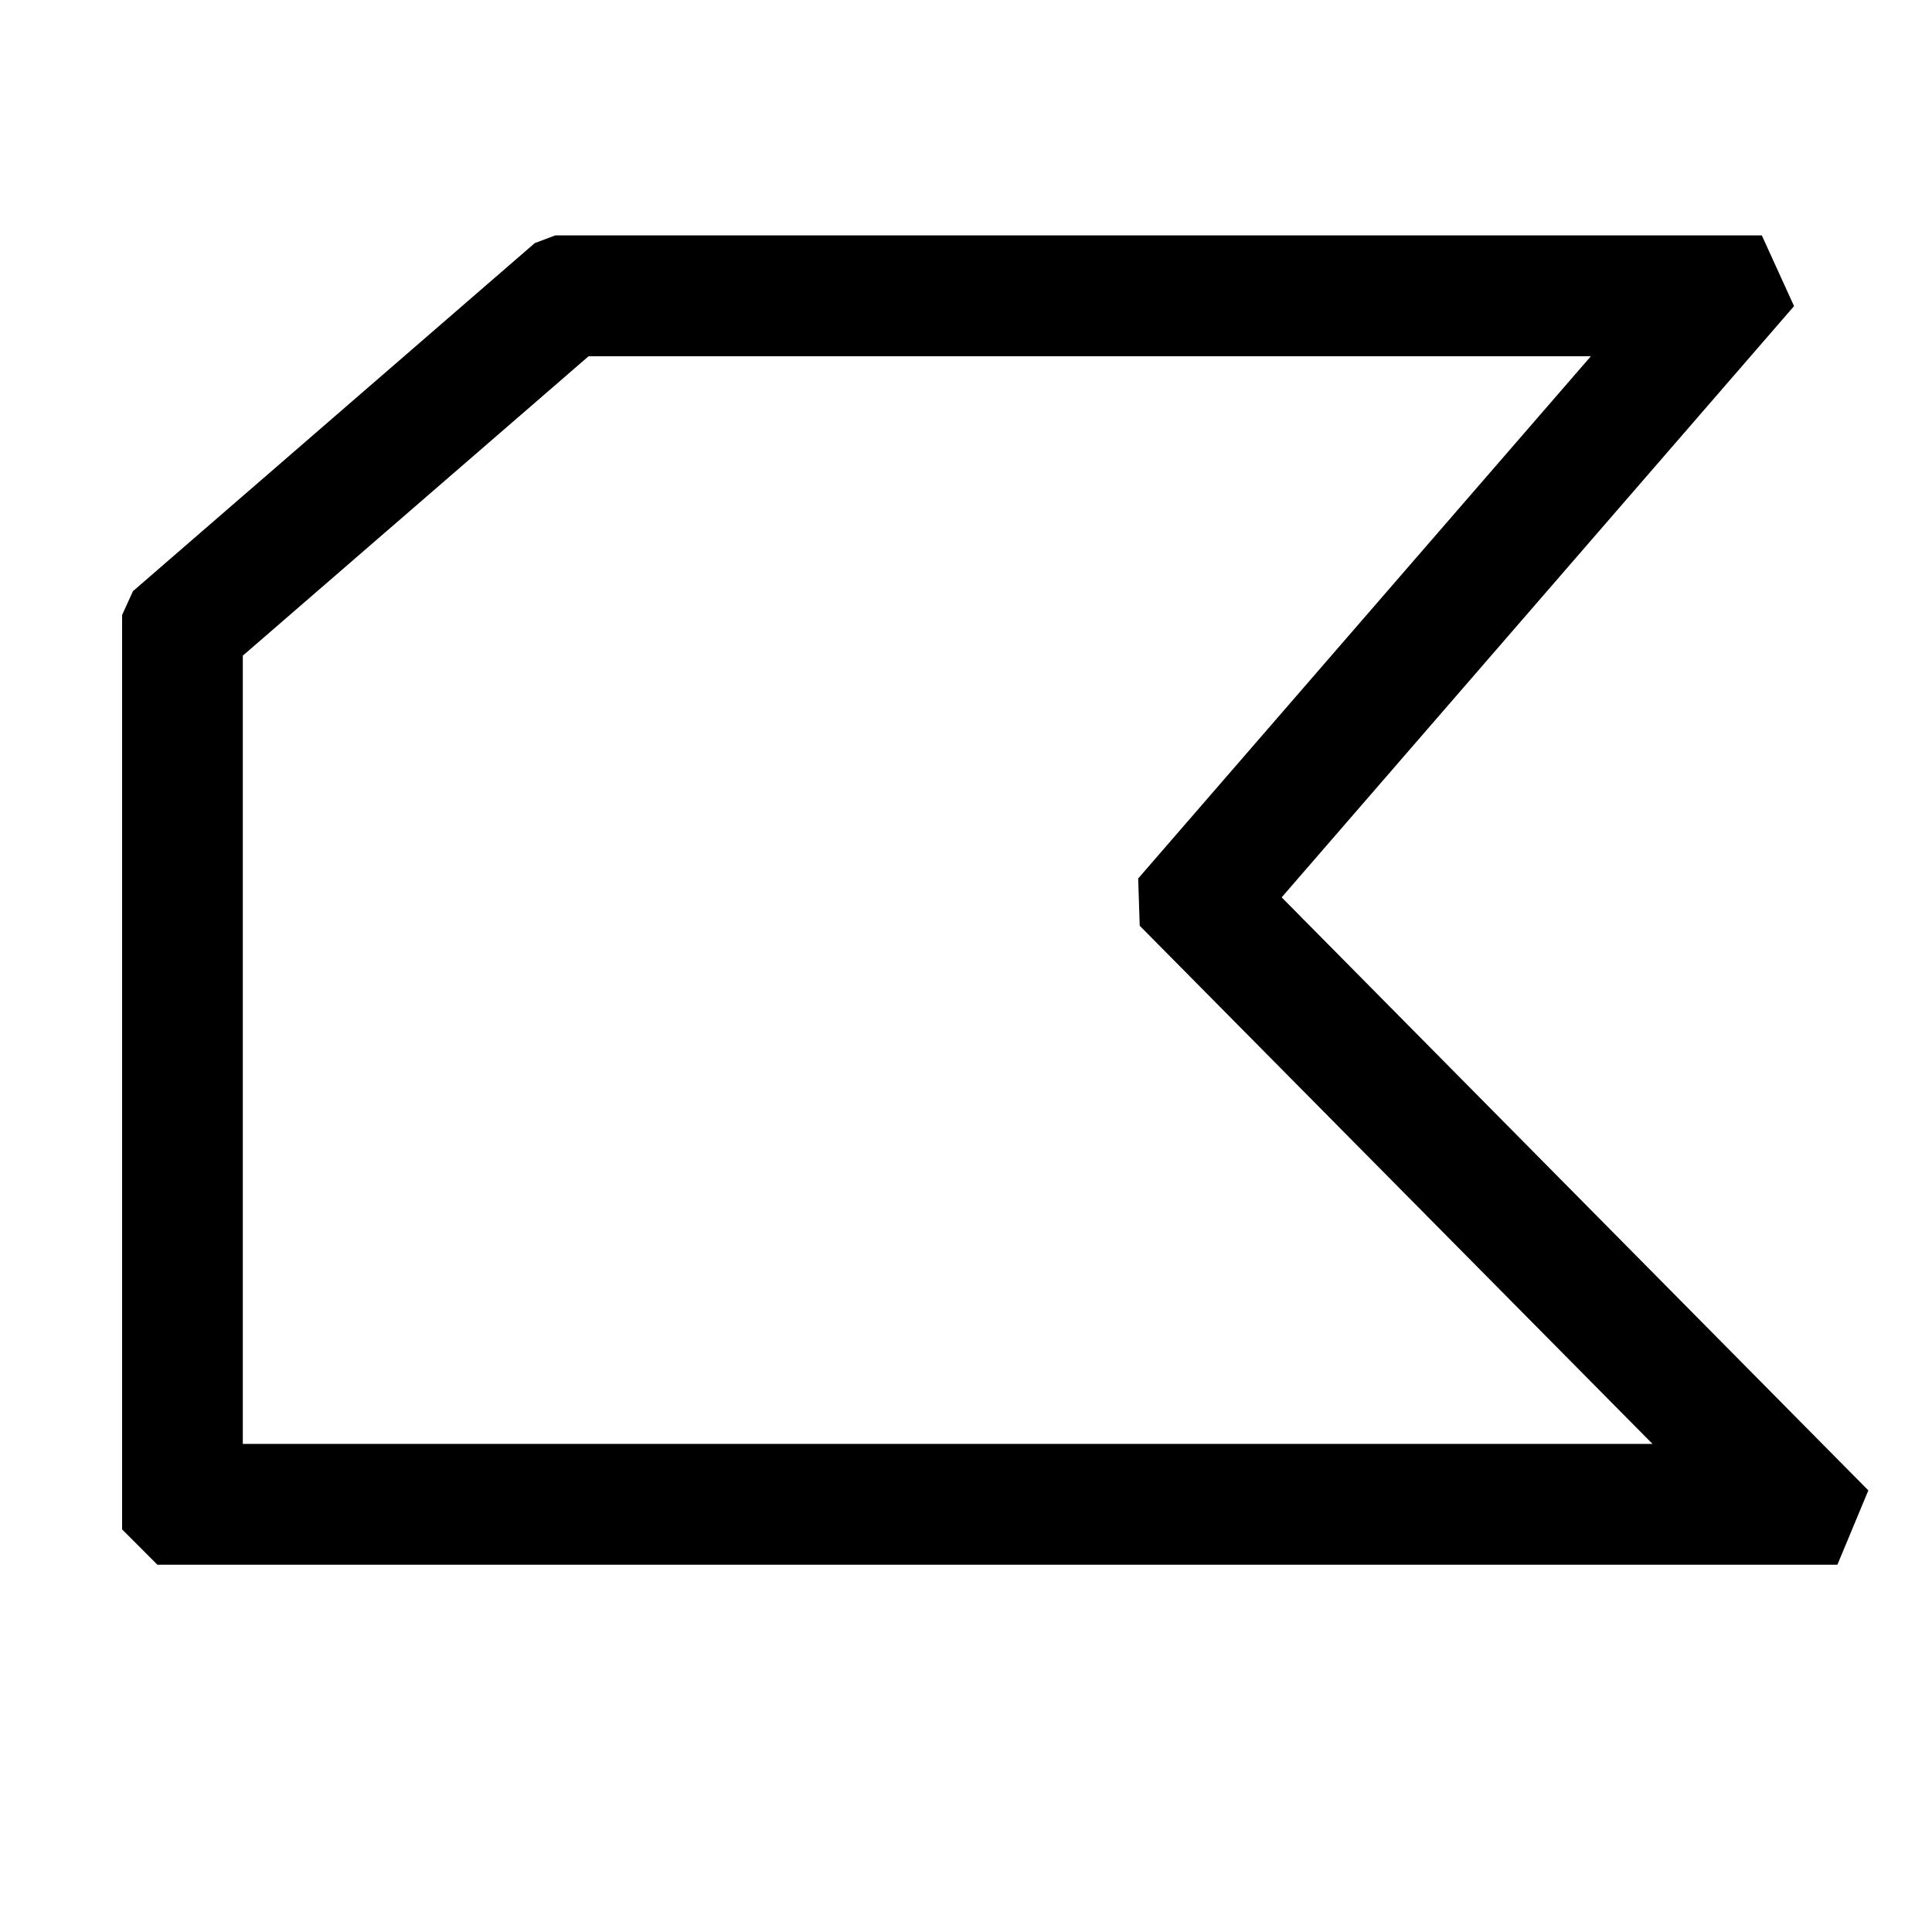 <?xml version="1.0" standalone="no"?>
<!DOCTYPE svg PUBLIC "-//W3C//DTD SVG 1.1//EN" "http://www.w3.org/Graphics/SVG/1.1/DTD/svg11.dtd">
<svg width="100%" height="100%" viewBox="0 0 16 16" version="1.1" xmlns="http://www.w3.org/2000/svg" xmlns:xlink="http://www.w3.org/1999/xlink" xml:space="preserve" style="fill-rule:evenodd;clip-rule:evenodd;stroke-linejoin:round;stroke-miterlimit:1.414;">
    <g transform="matrix(1,0,0,1,-34,-139)">
        <g id="Polygon" transform="matrix(1,0,0,1,-112,139)">
            <g transform="matrix(1.059,0,0,1.251,109.387,-175.192)">
                <path d="M48.603,142.068L44.596,145.982L49.184,149.908L48.942,150.4L35.804,150.4L35.528,150.166L35.528,144.113L35.613,143.955L38.755,141.651L38.915,141.6L48.351,141.6C48.435,141.756 48.519,141.912 48.603,142.068ZM39.176,142.4L36.472,144.382L36.472,149.6L47.496,149.6L43.486,146.17L43.474,145.857L47.014,142.4C44.401,142.4 41.789,142.4 39.176,142.4Z" style="fill:black;fill-rule:nonzero;"/>
            </g>
        </g>
    </g>
</svg>
